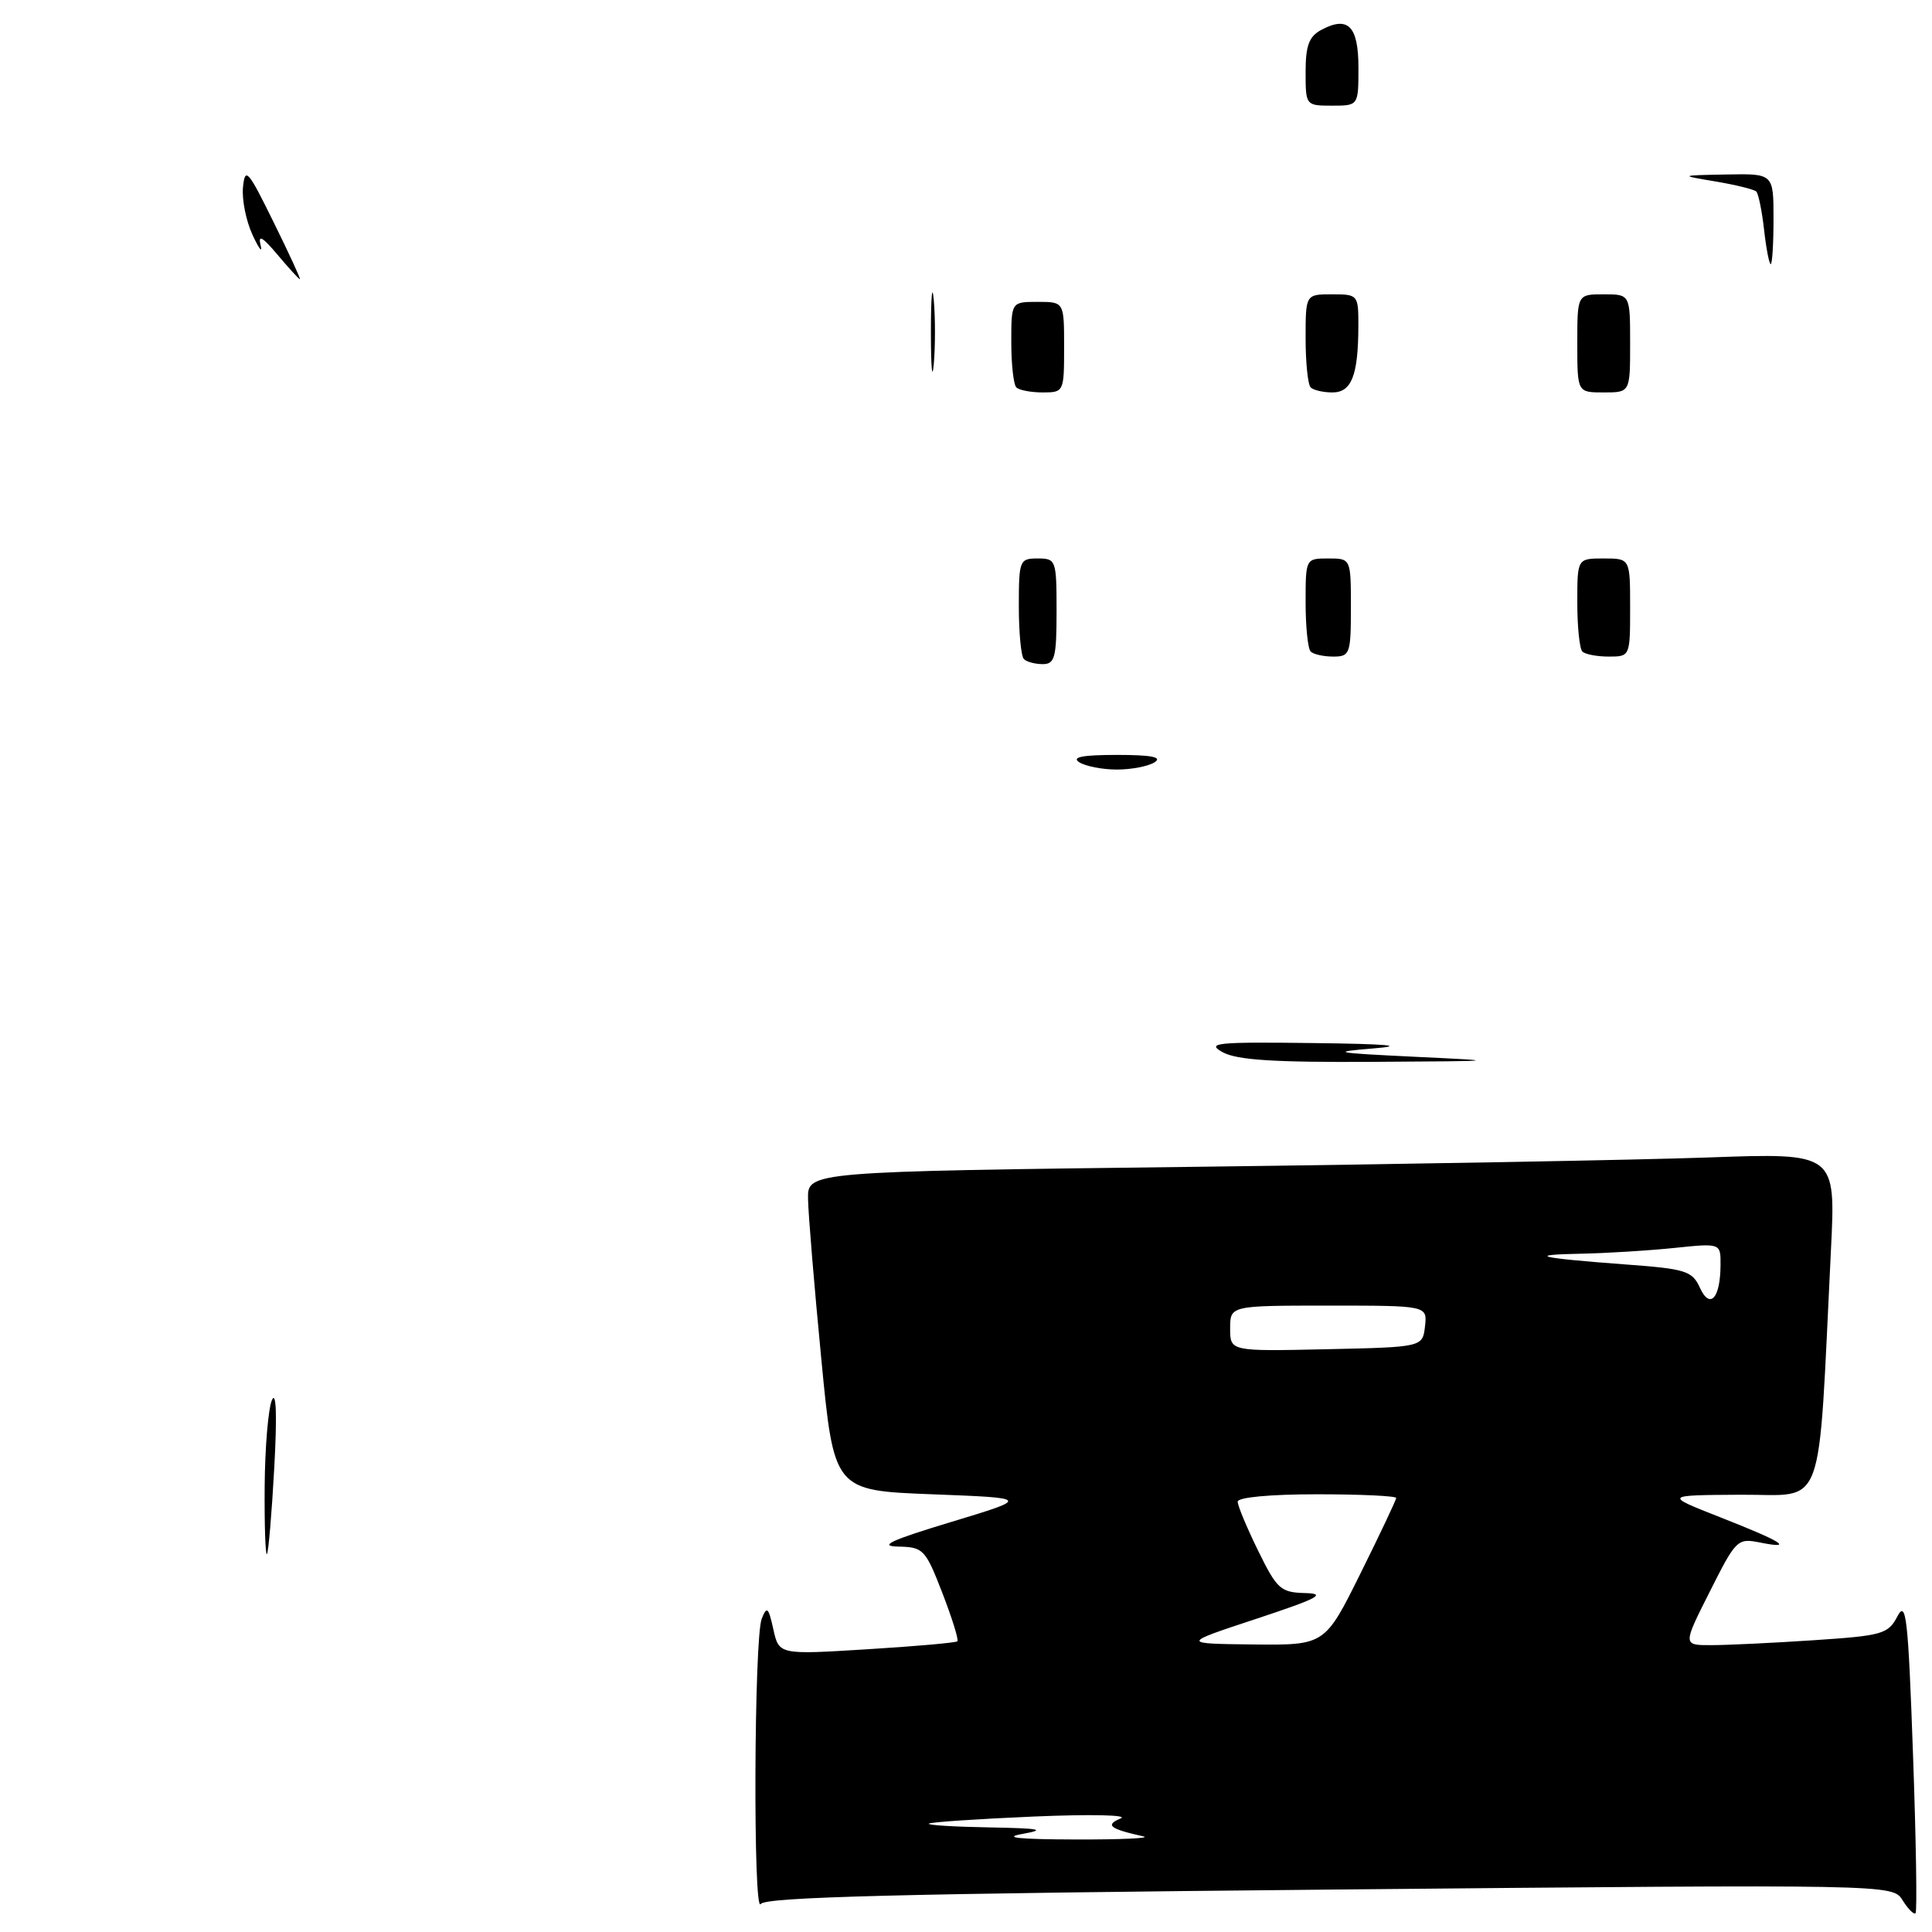 <?xml version="1.0" encoding="UTF-8" standalone="no"?>
<!DOCTYPE svg PUBLIC "-//W3C//DTD SVG 1.1//EN" "http://www.w3.org/Graphics/SVG/1.1/DTD/svg11.dtd" >
<svg xmlns="http://www.w3.org/2000/svg" xmlns:xlink="http://www.w3.org/1999/xlink" version="1.1" viewBox="0 0 256 256">
 <g >
 <path fill="currentColor"
d=" M 253.48 232.38 C 252.84 214.30 252.57 211.97 251.42 214.17 C 250.18 216.53 249.45 216.73 240.30 217.34 C 234.91 217.70 228.81 217.99 226.74 217.99 C 222.97 218.00 222.97 218.00 226.56 210.89 C 230.04 203.97 230.22 203.79 233.25 204.40 C 237.82 205.31 236.18 204.28 227.87 201.02 C 220.50 198.12 220.50 198.12 230.64 198.06 C 242.02 197.99 240.85 201.17 242.61 165.63 C 243.25 152.76 243.25 152.76 226.38 153.37 C 217.09 153.70 186.44 154.26 158.25 154.61 C 107.00 155.24 107.00 155.24 107.07 158.87 C 107.10 160.87 107.89 170.38 108.82 180.00 C 110.50 197.50 110.50 197.50 123.50 198.00 C 136.50 198.50 136.50 198.50 126.00 201.68 C 118.03 204.09 116.35 204.87 119.01 204.93 C 122.35 205.00 122.62 205.28 124.86 211.06 C 126.15 214.39 127.05 217.28 126.86 217.48 C 126.66 217.67 121.26 218.15 114.86 218.54 C 103.22 219.26 103.22 219.26 102.47 215.88 C 101.82 212.95 101.61 212.77 100.93 214.50 C 99.91 217.09 99.78 253.89 100.80 252.29 C 101.38 251.37 119.53 250.91 176.18 250.38 C 250.78 249.68 250.78 249.68 252.10 251.79 C 252.83 252.96 253.60 253.73 253.82 253.51 C 254.04 253.29 253.89 243.78 253.48 232.38 Z  M 35.07 196.92 C 35.11 191.74 35.55 186.60 36.04 185.50 C 36.61 184.25 36.72 187.65 36.34 194.50 C 36.01 200.55 35.57 205.69 35.37 205.92 C 35.17 206.15 35.03 202.10 35.07 196.92 Z  M 162.00 139.42 C 159.79 138.19 161.16 138.05 174.00 138.21 C 183.89 138.33 186.44 138.56 182.00 138.92 C 176.16 139.40 176.71 139.51 187.50 140.03 C 199.10 140.58 198.91 140.60 182.00 140.70 C 168.79 140.78 163.89 140.46 162.00 139.42 Z  M 143.00 101.00 C 141.95 100.32 143.44 100.03 148.00 100.03 C 152.56 100.03 154.05 100.32 153.00 101.00 C 152.18 101.53 149.93 101.97 148.00 101.97 C 146.07 101.97 143.82 101.53 143.00 101.00 Z  M 135.67 87.33 C 135.30 86.97 135.00 83.82 135.00 80.33 C 135.00 74.24 135.10 74.00 137.50 74.00 C 139.93 74.00 140.00 74.20 140.00 81.00 C 140.00 87.12 139.77 88.00 138.17 88.00 C 137.16 88.00 136.03 87.70 135.67 87.33 Z  M 173.67 86.33 C 173.30 85.97 173.00 83.04 173.00 79.83 C 173.00 74.02 173.01 74.00 176.00 74.00 C 179.00 74.00 179.00 74.00 179.00 80.50 C 179.00 86.64 178.87 87.00 176.67 87.00 C 175.38 87.00 174.03 86.70 173.67 86.33 Z  M 209.67 86.33 C 209.30 85.97 209.00 83.04 209.00 79.83 C 209.00 74.00 209.00 74.00 212.50 74.00 C 216.00 74.00 216.00 74.00 216.00 80.50 C 216.00 86.97 215.99 87.00 213.17 87.00 C 211.61 87.00 210.03 86.70 209.67 86.33 Z  M 123.35 44.00 C 123.35 39.33 123.52 37.41 123.73 39.75 C 123.94 42.09 123.94 45.91 123.73 48.25 C 123.52 50.59 123.35 48.67 123.35 44.00 Z  M 134.67 51.33 C 134.30 50.97 134.00 48.27 134.00 45.33 C 134.00 40.00 134.00 40.00 137.50 40.00 C 141.00 40.00 141.00 40.00 141.00 46.00 C 141.00 51.92 140.96 52.00 138.17 52.00 C 136.61 52.00 135.03 51.70 134.67 51.33 Z  M 173.67 51.33 C 173.30 50.97 173.00 48.04 173.00 44.83 C 173.00 39.00 173.00 39.00 176.50 39.00 C 179.95 39.00 180.00 39.06 179.99 43.25 C 179.97 49.76 179.08 52.00 176.55 52.00 C 175.33 52.00 174.03 51.70 173.67 51.33 Z  M 209.00 45.50 C 209.00 39.00 209.00 39.00 212.50 39.00 C 216.00 39.00 216.00 39.00 216.00 45.50 C 216.00 52.00 216.00 52.00 212.50 52.00 C 209.00 52.00 209.00 52.00 209.00 45.50 Z  M 36.77 33.75 C 34.77 31.37 34.17 31.04 34.53 32.50 C 34.81 33.60 34.32 32.98 33.46 31.12 C 32.60 29.27 32.03 26.41 32.20 24.78 C 32.47 22.10 32.87 22.55 36.24 29.41 C 38.30 33.58 39.87 37.00 39.74 37.00 C 39.61 37.00 38.27 35.53 36.77 33.75 Z  M 233.75 30.45 C 233.47 27.95 233.00 25.67 232.72 25.38 C 232.43 25.10 230.01 24.50 227.35 24.05 C 222.50 23.24 222.50 23.24 228.75 23.12 C 235.00 23.00 235.00 23.00 235.00 29.00 C 235.00 32.30 234.83 35.00 234.63 35.00 C 234.43 35.00 234.03 32.95 233.75 30.45 Z  M 173.00 9.54 C 173.00 6.04 173.45 4.83 175.08 3.96 C 178.63 2.06 180.00 3.45 180.00 8.97 C 180.00 14.00 180.00 14.00 176.50 14.00 C 173.02 14.00 173.00 13.97 173.00 9.54 Z  M 135.50 243.00 C 138.70 242.43 137.82 242.26 131.08 242.14 C 126.45 242.06 122.85 241.84 123.08 241.64 C 123.31 241.44 129.57 241.02 137.00 240.70 C 144.49 240.38 149.61 240.49 148.50 240.95 C 146.39 241.83 147.02 242.33 151.50 243.33 C 152.60 243.57 148.55 243.76 142.50 243.74 C 134.95 243.72 132.75 243.49 135.50 243.00 Z  M 166.50 214.49 C 174.63 211.80 175.84 211.17 172.96 211.09 C 169.69 211.01 169.21 210.58 166.71 205.48 C 165.22 202.44 164.00 199.52 164.00 198.98 C 164.00 198.40 168.33 198.00 174.50 198.00 C 180.28 198.00 185.00 198.22 185.00 198.49 C 185.00 198.75 182.87 203.25 180.27 208.49 C 175.55 218.00 175.55 218.00 166.02 217.90 C 156.50 217.79 156.50 217.79 166.50 214.49 Z  M 163.00 176.03 C 163.00 173.00 163.00 173.00 176.07 173.00 C 189.13 173.00 189.13 173.00 188.82 175.75 C 188.50 178.50 188.50 178.50 175.75 178.78 C 163.00 179.06 163.00 179.06 163.00 176.03 Z  M 225.24 170.62 C 224.22 168.40 223.38 168.13 215.31 167.54 C 203.80 166.68 202.09 166.26 209.60 166.12 C 212.96 166.05 218.47 165.71 221.85 165.36 C 228.00 164.72 228.00 164.72 227.98 167.61 C 227.96 172.04 226.58 173.56 225.24 170.62 Z "/>
</g>
</svg>